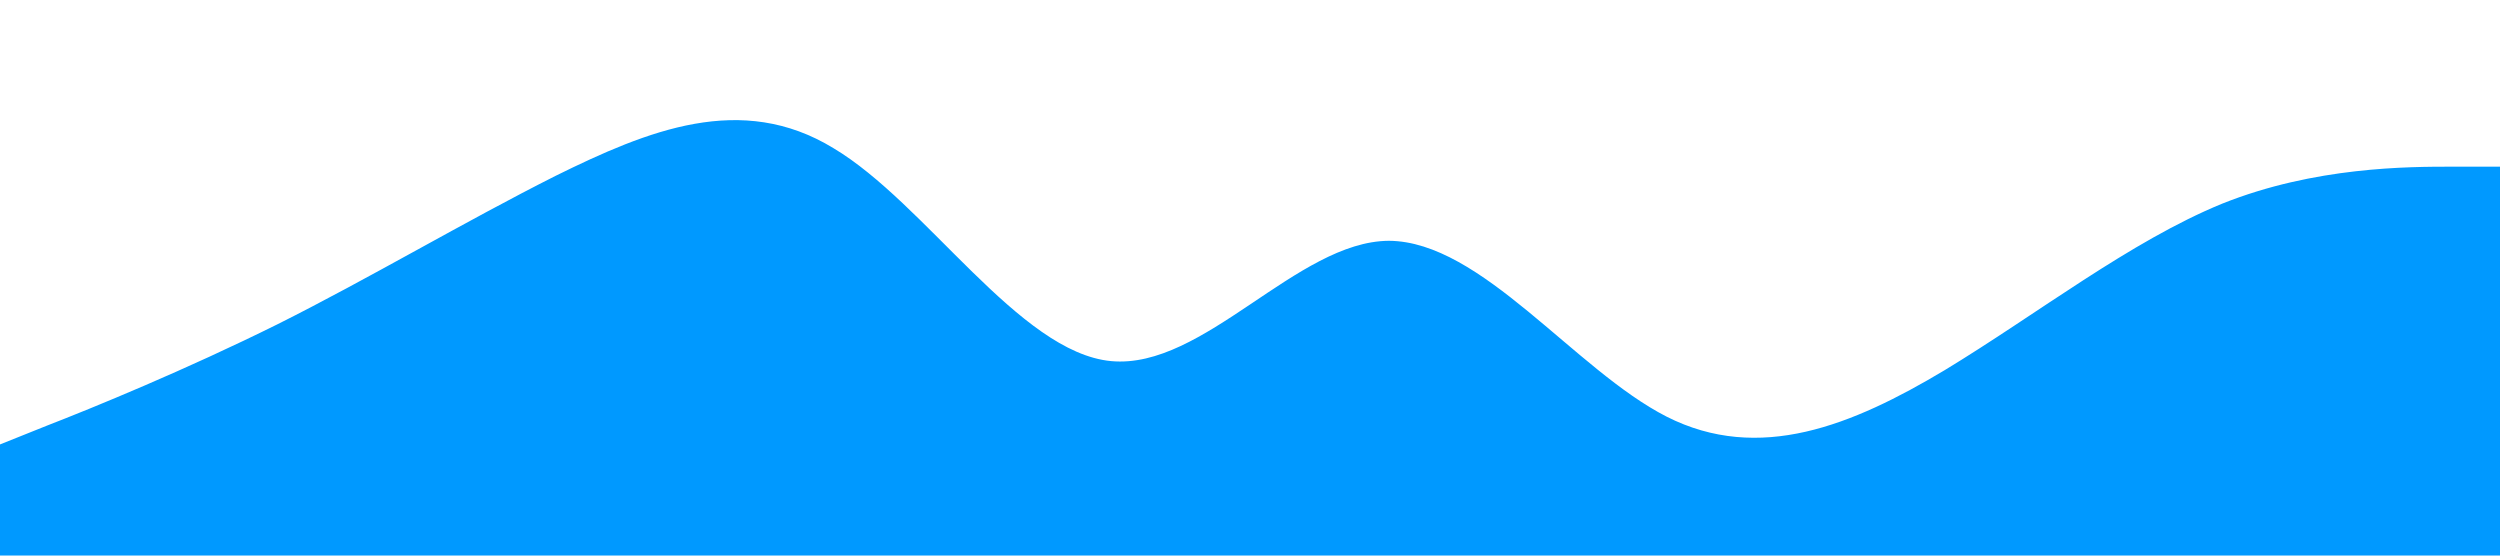 <svg xmlns="http://www.w3.org/2000/svg" viewBox="0 0 1440 320">
    <path fill="#0099ff" fill-opacity="1" d="M0,256L26.7,245.3C53.3,235,107,213,160,186.7C213.3,160,267,128,320,101.3C373.3,75,427,53,480,85.3C533.3,117,587,203,640,208C693.3,213,747,139,800,138.7C853.3,139,907,213,960,240C1013.3,267,1067,245,1120,213.3C1173.3,181,1227,139,1280,117.3C1333.3,96,1387,96,1413,96L1440,96L1440,320L1413.3,320C1386.7,320,1333,320,1280,320C1226.7,320,1173,320,1120,320C1066.7,320,1013,320,960,320C906.7,320,853,320,800,320C746.7,320,693,320,640,320C586.7,320,533,320,480,320C426.7,320,373,320,320,320C266.7,320,213,320,160,320C106.7,320,53,320,27,320L0,320Z"></path>
</svg>